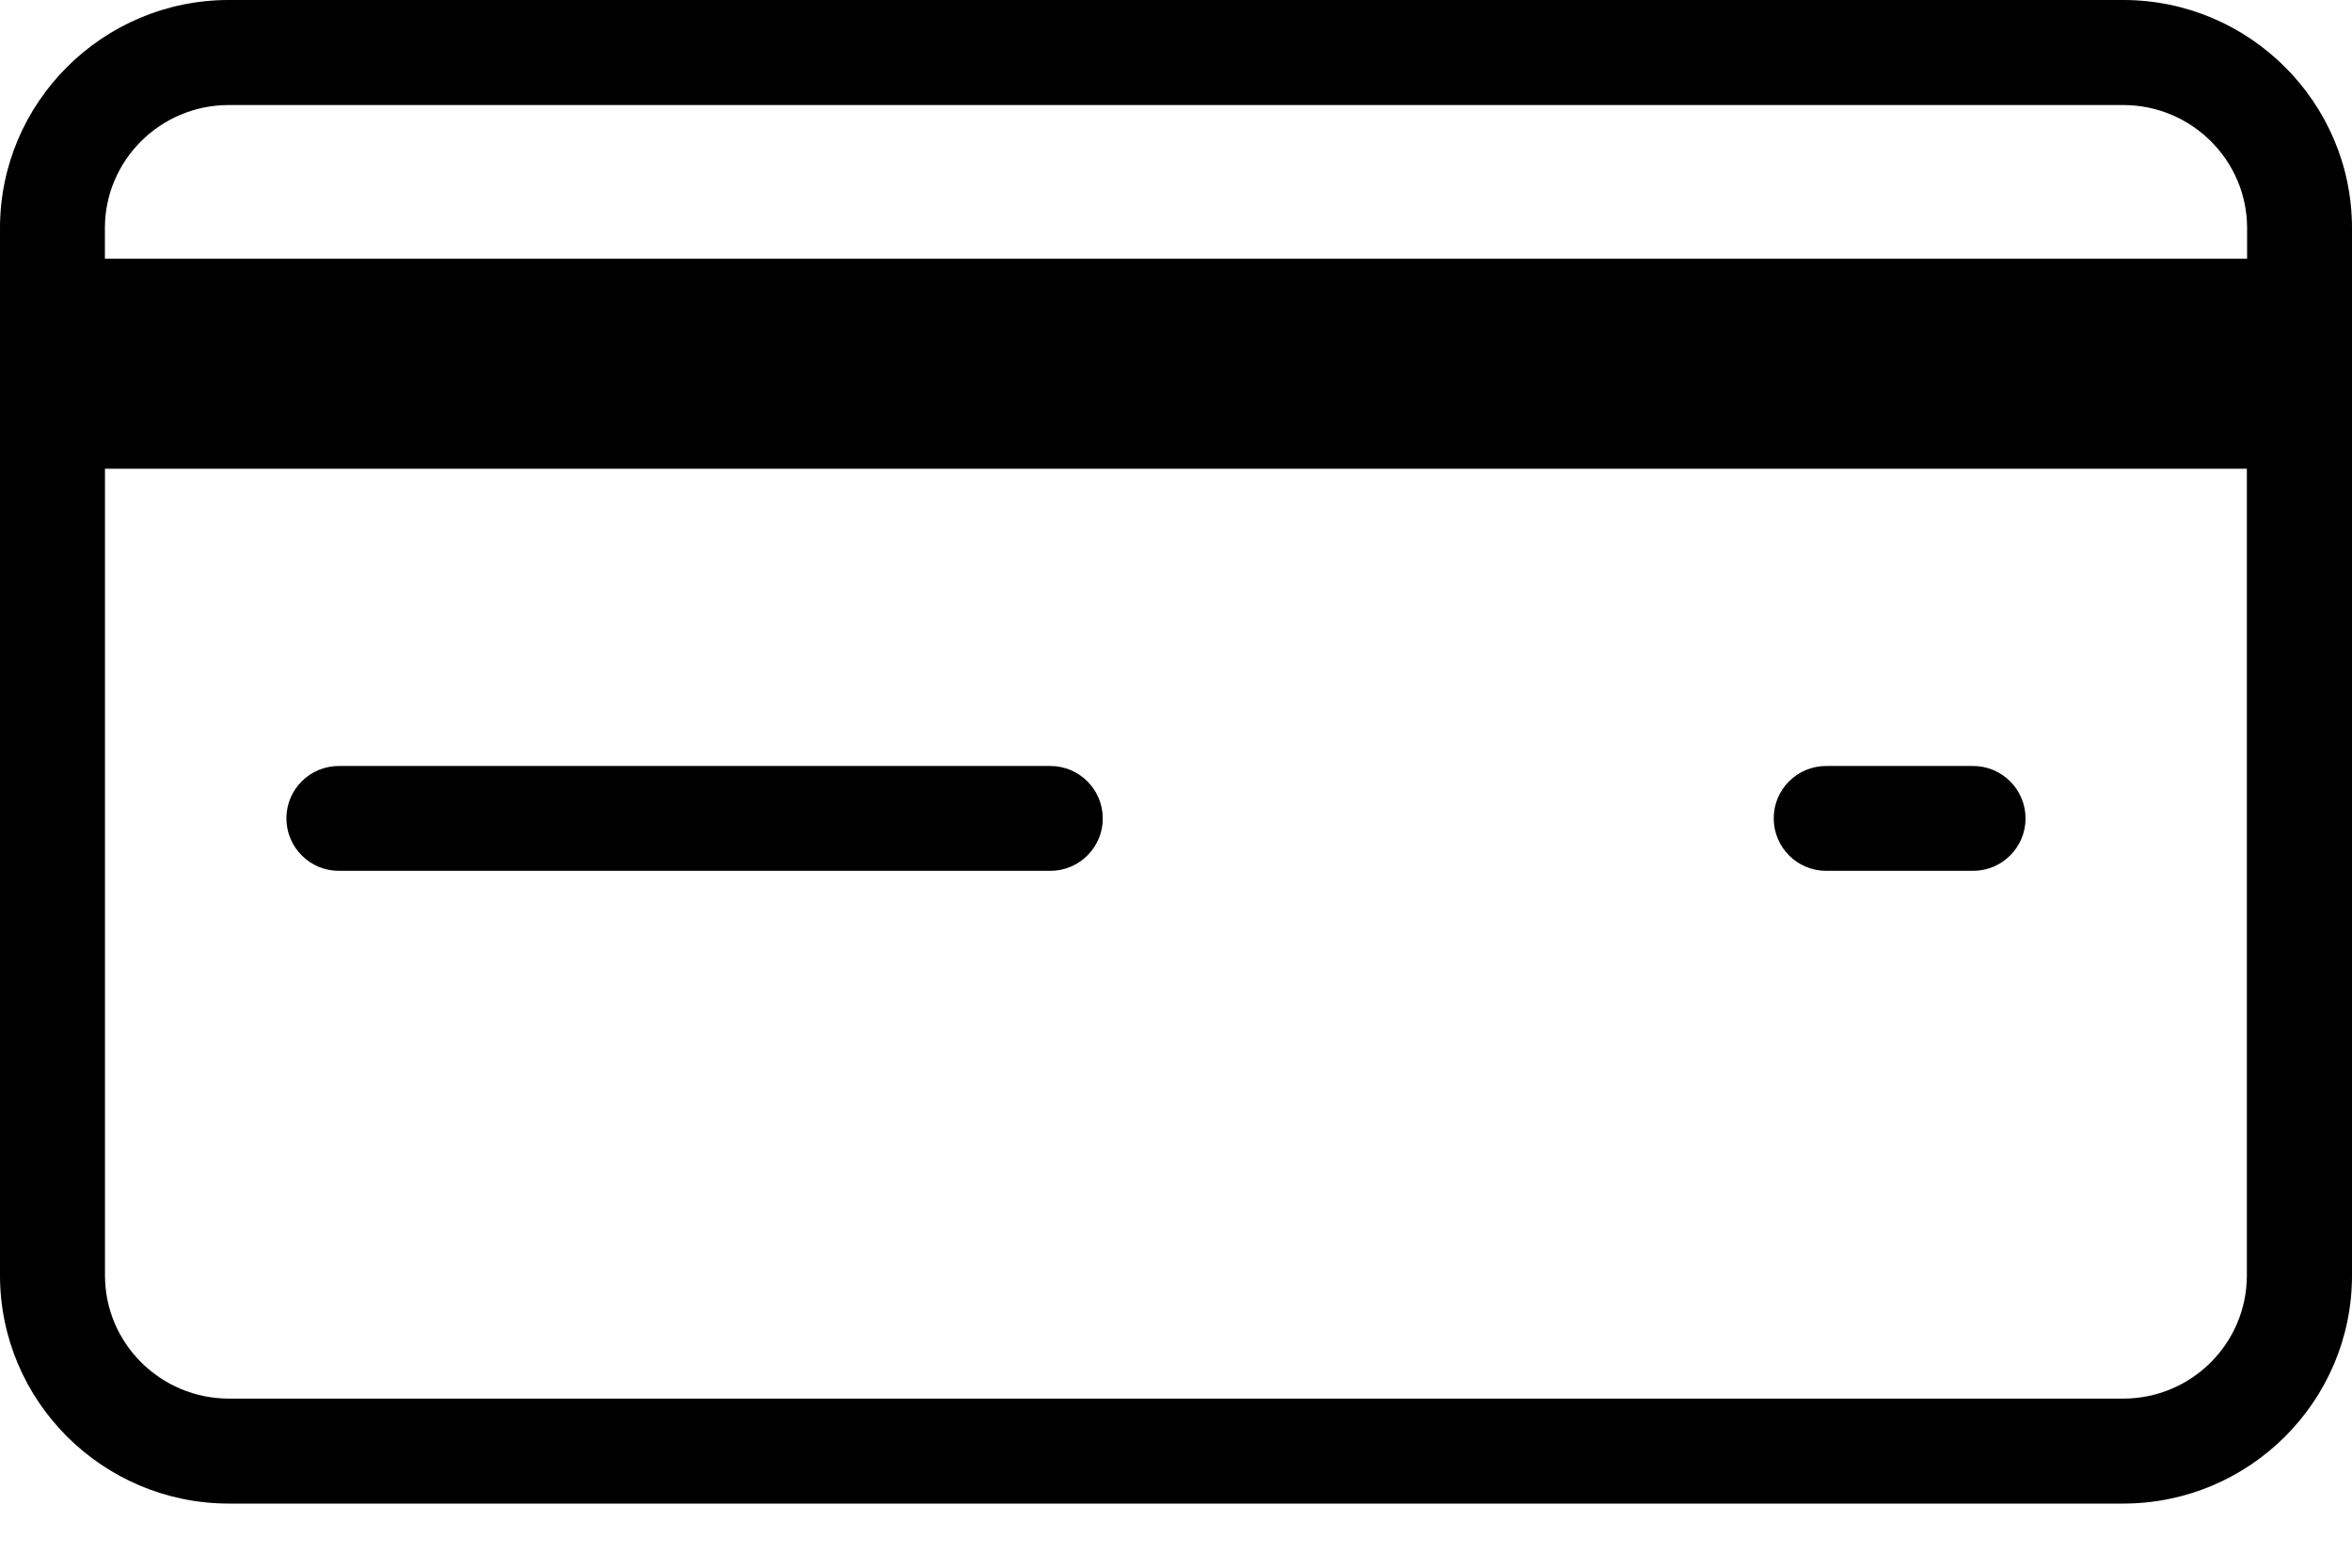 <svg width="30" height="20" viewBox="0 0 30 20" xmlns="http://www.w3.org/2000/svg"><title>icons/creditcard_default</title><path d="M25.166 11.11h-1.872c-.37 0-.67-.3-.67-.67 0-.37.3-.668.67-.668h1.872c.37 0 .67.3.67.67 0 .368-.3.668-.67.668m-11.77 0H4.323c-.37 0-.67-.3-.67-.67 0-.37.3-.668.67-.668h9.073c.37 0 .67.3.67.67 0 .368-.3.668-.67.668m13.686 6.733H2.922c-.874 0-1.583-.704-1.583-1.572V5.98h27.32v10.29c0 .87-.707 1.573-1.578 1.573M2.922 1.34h24.16c.87 0 1.58.704 1.58 1.57v.39H1.338v-.39c0-.866.708-1.57 1.58-1.57m0-1.34C1.31 0 0 1.307 0 2.91v13.36c0 1.606 1.31 2.912 2.92 2.912h24.162c1.61 0 2.918-1.306 2.918-2.91V2.91C30 1.307 28.69 0 27.082 0H2.922z" fill="#000" fill-rule="evenodd"/></svg>
